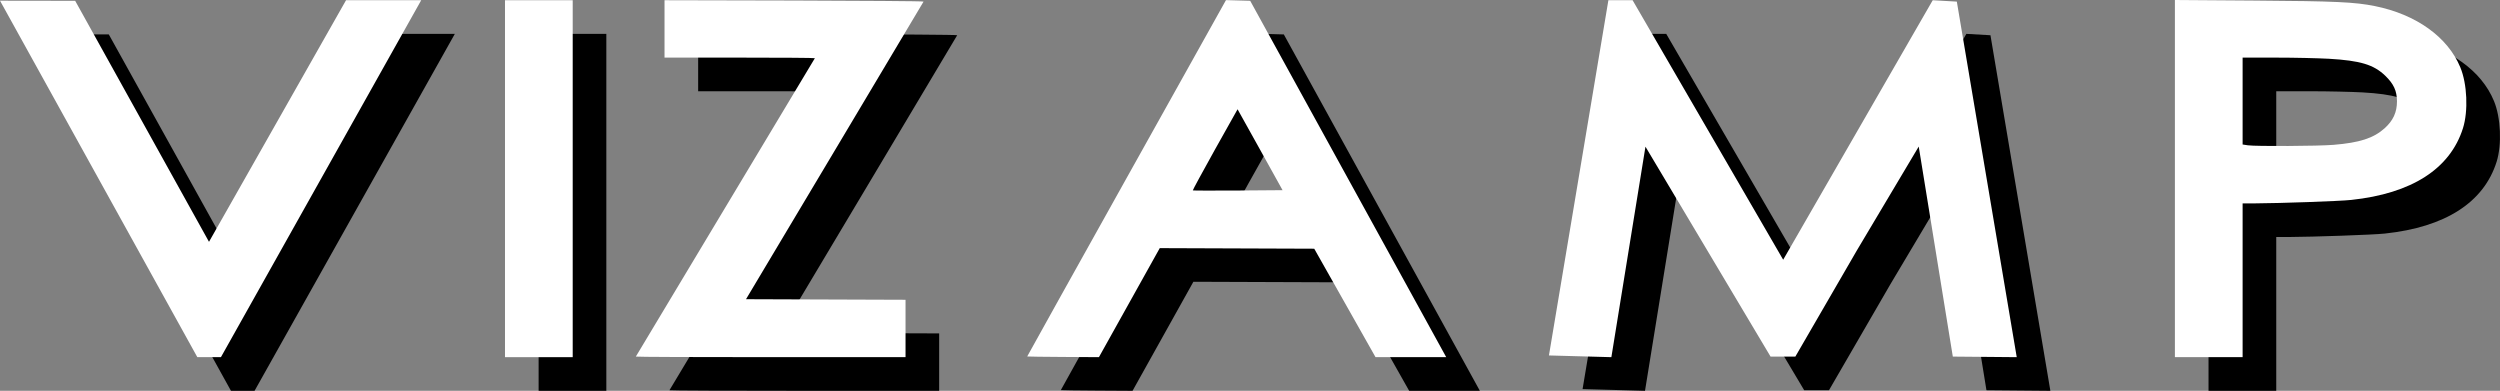 <!-- Generator: Adobe Illustrator 17.0.0, SVG Export Plug-In  -->
<svg version="1.1"
	 xmlns="http://www.w3.org/2000/svg" xmlns:xlink="http://www.w3.org/1999/xlink" xmlns:a="http://ns.adobe.com/AdobeSVGViewerExtensions/3.0/"
	 x="0px" y="0px" width="297.327px" height="46.478px" viewBox="0 0 297.327 46.478" enable-background="new 0 0 297.327 46.478"
	 xml:space="preserve">
<rect x="0" y="0" width="297.327" height="46.478" fill="#808080" stroke="none"/>
<defs>
</defs>
<g transform="translate(0,536) scale(0.1,-0.1)">
	<g>
		<path d="M40,5319.181l234.678-423.961h28.079l238.188,424.507h-89.406L288.562,5032.4l-159.156,286.645L40,5319.181L40,5319.181z"
			/>
		<path d="M640.588,4895.22h80.533v424.507h-80.533V4895.22z"/>
		<path d="M830.32,5251.479h89.406c49.139,0,89.406-0.273,89.406-0.683c0-0.273-212.936-354.62-212.936-354.893
			c0-0.41,72.207-0.683,160.384-0.683h160.384v68.249l-189.731,0.683c0,0,210.752,352.982,211.161,353.938
			c0.546,1.229-308.074,1.638-308.074,1.638V5251.479z"/>
		<path d="M1261.651,4896.039c0-0.409,85.311-0.819,85.311-0.819l72.344,129.672l183.725-0.682l72.89-128.99h84.082
			l-233.137,423.824l-28.801,0.819C1498.065,5319.863,1261.651,4896.722,1261.651,4896.039z M1512.26,5093.415
			c-29.21-0.137-53.37-0.137-53.643,0.136c-0.273,0.273,11.602,22.113,26.344,48.593l26.89,47.911l26.754-48.047l26.753-48.184
			L1512.26,5093.415z"/>
		<path d="M1882.168,4897.268l74.255-2.047l40.54,250.336l148.782-249.654h29.483l73.163,126.26l73.572,123.53l40.54-249.79
			l76.029-0.683l-71.252,422.869l-28.665,1.638l-177.856-308.621l-179.084,308.621h-28.801L1882.168,4897.268z"/>
		<path d="M2626.625,4895.22h80.533v182.907h15.424c28.255,0.136,100.052,2.593,113.702,4.095
			c72.071,7.644,117.661,36.991,132.948,85.311c6.416,20.338,5.051,52.688-3.139,72.343c-14.878,36.035-52.552,63.062-101.69,72.89
			c-23.614,4.777-46.409,5.87-143.186,6.552l-94.593,0.683V4895.22z M2809.804,5250.113c37.4-2.184,53.234-6.961,67.02-20.202
			c10.101-9.828,13.786-17.881,13.923-30.302c0-13.104-4.504-22.932-14.605-32.077c-13.24-11.875-29.62-17.199-60.878-19.792
			c-17.881-1.501-91.999-1.911-101.827-0.546l-6.279,0.956v51.596v51.733h39.994
			C2768.991,5251.479,2797.246,5250.796,2809.804,5250.113z"/>
	</g>
	<g>
		<g>
			<path fill="#FFFFFF" d="M0,5359.181l234.678-423.961h28.079l238.188,424.507h-89.406L248.562,5072.4L89.406,5359.044L0,5359.181
				L0,5359.181z"/>
			<path fill="#FFFFFF" d="M600.588,4935.22h80.533v424.507h-80.533V4935.22z"/>
			<path fill="#FFFFFF" d="M790.32,5291.479h89.406c49.139,0,89.406-0.273,89.406-0.683c0-0.273-212.936-354.62-212.936-354.893
				c0-0.41,72.207-0.683,160.384-0.683h160.384v68.249l-189.731,0.683c0,0,210.752,352.982,211.161,353.938
				c0.546,1.229-308.074,1.638-308.074,1.638V5291.479z"/>
			<path fill="#FFFFFF" d="M1221.651,4936.039c0-0.409,85.311-0.819,85.311-0.819l72.344,129.672l183.725-0.682l72.89-128.99h84.082
				l-233.137,423.824l-28.801,0.819C1458.065,5359.863,1221.651,4936.722,1221.651,4936.039z M1472.26,5133.415
				c-29.21-0.137-53.37-0.137-53.643,0.136c-0.273,0.273,11.602,22.113,26.344,48.593l26.89,47.911l26.754-48.047l26.753-48.184
				L1472.26,5133.415z"/>
			<path fill="#FFFFFF" d="M1842.168,4937.268l74.255-2.047l40.54,250.336l148.782-249.654h29.483l73.163,126.26l73.572,123.53
				l40.54-249.79l76.029-0.683l-71.252,422.869l-28.665,1.638l-177.856-308.621l-179.084,308.621h-28.801L1842.168,4937.268z"/>
			<path fill="#FFFFFF" d="M2586.625,4935.22h80.533v182.907h15.424c28.255,0.136,100.052,2.593,113.702,4.095
				c72.071,7.644,117.661,36.991,132.948,85.311c6.416,20.338,5.051,52.688-3.139,72.343c-14.878,36.035-52.552,63.062-101.69,72.89
				c-23.614,4.777-46.409,5.87-143.186,6.552l-94.593,0.683V4935.22z M2769.804,5290.113c37.4-2.184,53.234-6.961,67.02-20.202
				c10.101-9.828,13.786-17.881,13.923-30.302c0-13.104-4.504-22.932-14.605-32.077c-13.24-11.875-29.62-17.199-60.878-19.792
				c-17.881-1.501-91.999-1.911-101.827-0.546l-6.279,0.956v51.596v51.733h39.994
				C2728.991,5291.479,2757.246,5290.796,2769.804,5290.113z"/>
		</g>
	</g>
</g>
</svg>
